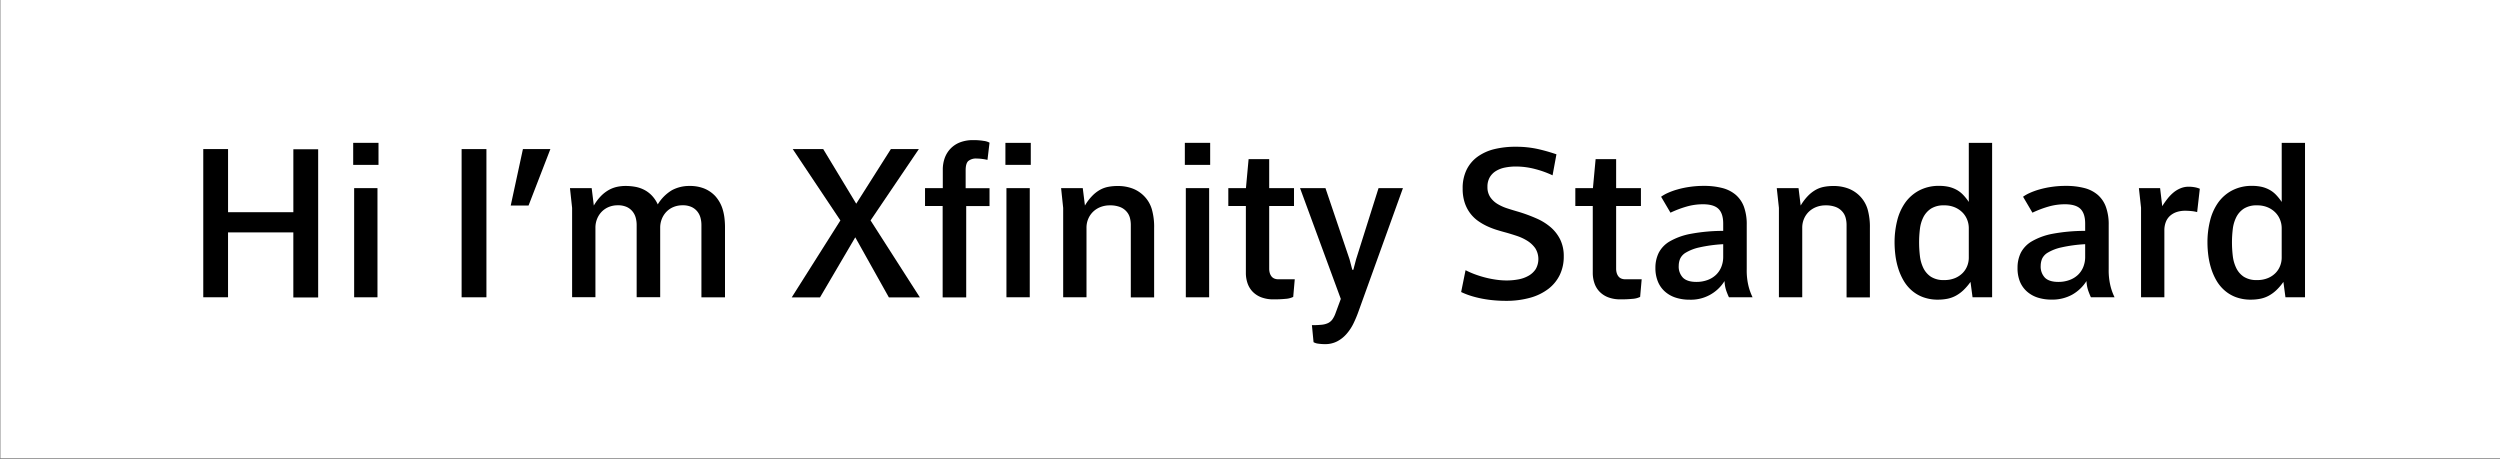 <svg xmlns="http://www.w3.org/2000/svg" viewBox="0 0 1072 197"><rect x="0" y="0" width="1072" height="197" fill="#808080" stroke="none"/><defs><style>.cls-1{fill:#fff;}</style></defs><title>BrandHub-VectorGraphics</title><g id="Vector"><rect class="cls-1" x="0.21" y="-0.51" width="1072" height="197"/><path d="M97.79,63.93V91h28v-27h10.64v63.55H125.78V99.66h-28v27.82H87.16V63.93Z"/><path d="M162.3,61.25V70.7H151.45V61.25Zm-.44,19.42v46.81h-10V80.67Z"/><path d="M208.58,63.93v63.55H197.94V63.93Z"/><path d="M236,63.93l-9.36,24.21H219l5.23-24.21Z"/><path d="M253.71,80.67l.92,7.47A21,21,0,0,1,257.75,84a15.19,15.19,0,0,1,3.36-2.57,12.92,12.92,0,0,1,3.52-1.32,17.34,17.34,0,0,1,3.58-.37,23.11,23.11,0,0,1,4.11.35,13.68,13.68,0,0,1,3.8,1.25,12.41,12.41,0,0,1,3.32,2.44,13.81,13.81,0,0,1,2.61,3.87,17.83,17.83,0,0,1,6.11-6.11,15.61,15.61,0,0,1,7.6-1.8,16.25,16.25,0,0,1,6.22,1.1,13.49,13.49,0,0,1,4.77,3.29,15.62,15.62,0,0,1,1.69,2.33,14.87,14.87,0,0,1,1.32,2.92,21.31,21.31,0,0,1,.84,3.72,34.63,34.63,0,0,1,.28,4.7v29.71H300.77V96.41a11.83,11.83,0,0,0-.37-2.9,7.32,7.32,0,0,0-1.3-2.71,6.85,6.85,0,0,0-2.48-2,8.77,8.77,0,0,0-3.93-.77,10.1,10.1,0,0,0-3.87.72,9,9,0,0,0-3,2,9.49,9.49,0,0,0-2,3.06,10,10,0,0,0-.73,3.82v29.8H273V96.41a11.83,11.83,0,0,0-.37-2.9,7.32,7.32,0,0,0-1.3-2.71,6.85,6.85,0,0,0-2.48-2,8.91,8.91,0,0,0-4-.77,9.82,9.82,0,0,0-3.8.72,9.06,9.06,0,0,0-3,2,9.49,9.49,0,0,0-2,3.06,10,10,0,0,0-.73,3.82v29.8h-10V89.15l-.92-8.48Z"/><path d="M353,63.93l14.15,23.42L382,63.93h12l-20.7,30.59,21.14,33H381.15l-14.41-25.76-15.12,25.76H339.49l20.87-33L339.93,63.93Z"/><path d="M404.27,80.67V72.76a14.71,14.71,0,0,1,.83-5,11.47,11.47,0,0,1,2.46-4,11.25,11.25,0,0,1,4-2.68,15.22,15.22,0,0,1,5.63-1,27.28,27.28,0,0,1,4.61.33,7,7,0,0,1,2.51.77l-.88,7.38a21,21,0,0,0-2.13-.39,17.55,17.55,0,0,0-2.4-.18,5.23,5.23,0,0,0-3.73,1.08c-.73.72-1.1,2-1.1,4v7.64h10.24v7.65h-10v39.16h-10.1V88.32h-7.56V80.67ZM442,61.25V70.7H431.12V61.25Zm-.44,19.42v46.81h-10V80.67Z"/><path d="M464.29,80.67l.93,7.47A21,21,0,0,1,468.34,84a14.48,14.48,0,0,1,3.34-2.6,11.75,11.75,0,0,1,3.58-1.29,20.47,20.47,0,0,1,3.89-.35,17.69,17.69,0,0,1,6.7,1.16,13.86,13.86,0,0,1,4.81,3.23,13.53,13.53,0,0,1,3.23,5.52,27.41,27.41,0,0,1,1,8.15v29.71h-10V96.41a11.65,11.65,0,0,0-.41-3.08,6.56,6.56,0,0,0-1.56-2.77,7,7,0,0,0-2.73-1.82,11.61,11.61,0,0,0-4.3-.68,10.71,10.71,0,0,0-4,.72,9.51,9.51,0,0,0-3.16,2,9.26,9.26,0,0,0-2.09,3.06,9.61,9.61,0,0,0-.75,3.82v29.8h-10V89.15L455,80.67Z"/><path d="M518.92,61.25V70.7H508.06V61.25Zm-.44,19.42v46.81h-10V80.67Z"/><path d="M544.23,68.24V80.67h10.64v7.65H544.23v26.89a6.48,6.48,0,0,0,.22,1.74,4.4,4.4,0,0,0,.68,1.45,3.1,3.1,0,0,0,1.21,1,4.39,4.39,0,0,0,1.85.35h7l-.66,7.56a8.75,8.75,0,0,1-3.21.83,50.08,50.08,0,0,1-5.23.22,14.28,14.28,0,0,1-5.32-.9,10.22,10.22,0,0,1-3.69-2.44,9.8,9.8,0,0,1-2.15-3.6,13.51,13.51,0,0,1-.7-4.39V88.32H526.7V80.67h7.56l1.14-12.43Z"/><path d="M568.36,80.67l10.32,30.5,1.19,4.53h.44l1.19-4.53,9.62-30.5h10.46l-18.94,52.56a50.7,50.7,0,0,1-2.22,5.36,20,20,0,0,1-3,4.57,13.71,13.71,0,0,1-4,3.19,11,11,0,0,1-5.27,1.21,19.32,19.32,0,0,1-2.9-.2,5.17,5.17,0,0,1-2-.64l-.7-7.29a39.51,39.51,0,0,0,4.13-.18,8.35,8.35,0,0,0,2.79-.72,5.09,5.09,0,0,0,1.87-1.58,11.18,11.18,0,0,0,1.36-2.71l2.24-6.06L557.46,80.67Z"/><path d="M665.74,75.18a42.13,42.13,0,0,0-7.51-2.7A32.46,32.46,0,0,0,650,71.4a23.82,23.82,0,0,0-4.62.44,11.83,11.83,0,0,0-3.89,1.47A7.81,7.81,0,0,0,638.82,76a8,8,0,0,0-1,4.13A7.58,7.58,0,0,0,639,84.5a10.07,10.07,0,0,0,3,2.88,19.75,19.75,0,0,0,4.2,1.93q2.32.76,4.66,1.43a66.24,66.24,0,0,1,7.88,2.88A24.09,24.09,0,0,1,665,97.5a16.91,16.91,0,0,1,4.07,5.32,16.16,16.16,0,0,1,1.47,7.12,18,18,0,0,1-1.69,7.91,16.79,16.79,0,0,1-4.88,6,22.93,22.93,0,0,1-7.82,3.82A37.89,37.89,0,0,1,645.57,129c-1.55,0-3.17-.07-4.84-.22a48.85,48.85,0,0,1-5-.68,44.43,44.43,0,0,1-4.81-1.18,32.19,32.19,0,0,1-4.38-1.7l1.89-9.36a36.42,36.42,0,0,0,4.2,1.83,44.27,44.27,0,0,0,4.51,1.38,40.45,40.45,0,0,0,4.57.88,32,32,0,0,0,4.39.31,27.6,27.6,0,0,0,5-.46,13.86,13.86,0,0,0,4.35-1.56,8.9,8.9,0,0,0,3.06-2.84,8.71,8.71,0,0,0-.22-9,12,12,0,0,0-3.41-3.17,21.1,21.1,0,0,0-4.5-2.09q-2.46-.81-4.62-1.42c-1.26-.33-2.58-.71-4-1.15A34.34,34.34,0,0,1,637.7,97a25.1,25.1,0,0,1-4-2.33,15.36,15.36,0,0,1-3.34-3.3,15.65,15.65,0,0,1-2.31-4.52,19.08,19.08,0,0,1-.86-6,17.89,17.89,0,0,1,1.7-8.09,15.17,15.17,0,0,1,4.72-5.58,20.84,20.84,0,0,1,7.23-3.25,37.94,37.94,0,0,1,9.21-1,42.84,42.84,0,0,1,9.51,1,75.39,75.39,0,0,1,7.84,2.24Z"/><path d="M693,68.24V80.67h10.63v7.65H693v26.89a6.48,6.48,0,0,0,.22,1.74,4.4,4.4,0,0,0,.68,1.45,3.1,3.1,0,0,0,1.21,1,4.38,4.38,0,0,0,1.84.35h7l-.66,7.56a8.75,8.75,0,0,1-3.21.83,50.08,50.08,0,0,1-5.23.22,14.28,14.28,0,0,1-5.32-.9,10.22,10.22,0,0,1-3.69-2.44,9.66,9.66,0,0,1-2.15-3.6,13.51,13.51,0,0,1-.71-4.39V88.32H675.5V80.67h7.55l1.15-12.43Z"/><path d="M712.28,84.36a16.09,16.09,0,0,1,2.81-1.6,28.91,28.91,0,0,1,4.09-1.49,38.42,38.42,0,0,1,5.23-1.12,40.73,40.73,0,0,1,6.24-.44,30.9,30.9,0,0,1,7.82.9,14.39,14.39,0,0,1,5.78,2.9,12.46,12.46,0,0,1,3.56,5.18A22,22,0,0,1,749,96.41v19a28,28,0,0,0,.85,7.61,24.72,24.72,0,0,0,1.65,4.44H741.37c-.29-.59-.66-1.48-1.1-2.66a14.72,14.72,0,0,1-.79-4.29,16.95,16.95,0,0,1-15,8,19.12,19.12,0,0,1-5.93-.88A12.8,12.8,0,0,1,713.9,125a11.5,11.5,0,0,1-3-4.28,15.07,15.07,0,0,1-1.06-5.85,14.46,14.46,0,0,1,1.41-6.44,12.17,12.17,0,0,1,4.76-4.94,28.34,28.34,0,0,1,9-3.23A76.32,76.32,0,0,1,738.91,99V95.88q0-4.3-2-6.29t-6.63-2a25.46,25.46,0,0,0-7.12,1,44.75,44.75,0,0,0-6.86,2.61Zm26.63,20.35a61.2,61.2,0,0,0-10.26,1.39,19.3,19.3,0,0,0-5.76,2.22,5.94,5.94,0,0,0-2.5,2.74,8.24,8.24,0,0,0-.55,2.92,6.83,6.83,0,0,0,1.82,5.1q1.83,1.8,5.74,1.8a13.6,13.6,0,0,0,4.68-.77,10.44,10.44,0,0,0,3.64-2.17,9.55,9.55,0,0,0,2.35-3.41,11.5,11.5,0,0,0,.84-4.5Z"/><path d="M771.21,80.67l.92,7.47A21.84,21.84,0,0,1,775.25,84a14.92,14.92,0,0,1,3.34-2.6,11.84,11.84,0,0,1,3.58-1.29,20.55,20.55,0,0,1,3.89-.35,17.69,17.69,0,0,1,6.7,1.16,13.91,13.91,0,0,1,4.82,3.23,13.64,13.64,0,0,1,3.23,5.52,27.75,27.75,0,0,1,1,8.15v29.71h-10V96.41a11.66,11.66,0,0,0-.42-3.08,6.56,6.56,0,0,0-1.56-2.77,7,7,0,0,0-2.72-1.82,11.67,11.67,0,0,0-4.31-.68,10.75,10.75,0,0,0-4,.72,9.61,9.61,0,0,0-3.16,2,9.26,9.26,0,0,0-2.09,3.06,9.61,9.61,0,0,0-.75,3.82v29.8h-10V89.15l-.92-8.48Z"/><path d="M854.22,61.25v66.23h-8.39l-.88-6.6a24,24,0,0,1-3.1,3.61,15.62,15.62,0,0,1-3.25,2.35,13,13,0,0,1-3.58,1.27,20.79,20.79,0,0,1-4,.38,18.06,18.06,0,0,1-6.39-1.06,15.71,15.71,0,0,1-4.88-2.88,16.82,16.82,0,0,1-3.49-4.24,25.49,25.49,0,0,1-2.27-5.14,32.87,32.87,0,0,1-1.23-5.6,45.27,45.27,0,0,1-.37-5.61,38.22,38.22,0,0,1,1.1-9.27A22.79,22.79,0,0,1,816.89,87a17.23,17.23,0,0,1,6-5.3,17.94,17.94,0,0,1,8.63-2,18.81,18.81,0,0,1,4.07.41,13.25,13.25,0,0,1,3.36,1.26,11.49,11.49,0,0,1,2.81,2.15,22.14,22.14,0,0,1,2.46,3.08V61.25Zm-10,36.52a9.81,9.81,0,0,0-.61-3.34,9.23,9.23,0,0,0-1.91-3.12,10.26,10.26,0,0,0-3.3-2.33,11.22,11.22,0,0,0-4.77-.92,10,10,0,0,0-5.62,1.4,9.62,9.62,0,0,0-3.26,3.65,15.14,15.14,0,0,0-1.49,5.08,47,47,0,0,0-.35,5.69,49.94,49.94,0,0,0,.35,5.89,15.91,15.91,0,0,0,1.49,5.2,9.47,9.47,0,0,0,3.26,3.72,10,10,0,0,0,5.62,1.4,11.71,11.71,0,0,0,4.77-.88,10,10,0,0,0,3.3-2.26,9,9,0,0,0,1.91-3.08,9.6,9.6,0,0,0,.61-3.31Z"/><path d="M867.49,84.36a16.22,16.22,0,0,1,2.82-1.6,29.21,29.21,0,0,1,4.08-1.49,38.75,38.75,0,0,1,5.23-1.12,40.92,40.92,0,0,1,6.24-.44,30.84,30.84,0,0,1,7.82.9,14.26,14.26,0,0,1,5.78,2.9A12.37,12.37,0,0,1,903,88.69a21.76,21.76,0,0,1,1.21,7.72v19a28,28,0,0,0,.86,7.61,24.72,24.72,0,0,0,1.65,4.44H896.58c-.29-.59-.65-1.48-1.09-2.66a14.7,14.7,0,0,1-.8-4.29,17.42,17.42,0,0,1-6.1,5.82,17.64,17.64,0,0,1-8.92,2.14,19.19,19.19,0,0,1-5.94-.88,12.84,12.84,0,0,1-4.61-2.62,11.52,11.52,0,0,1-3-4.28,15.26,15.26,0,0,1-1-5.85,14.46,14.46,0,0,1,1.4-6.44,12.27,12.27,0,0,1,4.77-4.94,28.18,28.18,0,0,1,8.94-3.23A76.41,76.41,0,0,1,894.12,99V95.88q0-4.3-2-6.29t-6.64-2a25.56,25.56,0,0,0-7.12,1,44.64,44.64,0,0,0-6.85,2.61Zm26.63,20.35a61.51,61.51,0,0,0-10.26,1.39,19.33,19.33,0,0,0-5.75,2.22,6,6,0,0,0-2.51,2.74,8.24,8.24,0,0,0-.55,2.92,6.87,6.87,0,0,0,1.82,5.1q1.83,1.8,5.74,1.8a13.52,13.52,0,0,0,4.68-.77,10.48,10.48,0,0,0,3.65-2.17,9.68,9.68,0,0,0,2.35-3.41,11.5,11.5,0,0,0,.83-4.5Z"/><path d="M926.25,80.67l.92,7.74a35.28,35.28,0,0,1,2.33-3.3,17.81,17.81,0,0,1,2.61-2.66,11.83,11.83,0,0,1,3-1.75,9,9,0,0,1,3.43-.64,14.25,14.25,0,0,1,2.35.2,9.77,9.77,0,0,1,2.39.68l-1.14,10a16.17,16.17,0,0,0-2.77-.46c-.9-.08-1.7-.11-2.37-.11a11.51,11.51,0,0,0-3.62.54,8.15,8.15,0,0,0-2.84,1.61,6.83,6.83,0,0,0-1.82,2.64,9.7,9.7,0,0,0-.64,3.69v28.61h-10V89.07l-.92-8.4Z"/><path d="M988.39,61.25v66.23H980l-.88-6.6a23.45,23.45,0,0,1-3.09,3.61,15.67,15.67,0,0,1-3.26,2.35,12.84,12.84,0,0,1-3.58,1.27,20.76,20.76,0,0,1-4,.38,18.16,18.16,0,0,1-6.4-1.06,15.66,15.66,0,0,1-4.87-2.88,16.86,16.86,0,0,1-3.5-4.24,25.46,25.46,0,0,1-2.26-5.14,32.87,32.87,0,0,1-1.23-5.6,43.42,43.42,0,0,1-.37-5.61,37.73,37.73,0,0,1,1.1-9.27A22.79,22.79,0,0,1,951.06,87a17.11,17.11,0,0,1,6-5.3,18,18,0,0,1,8.64-2,18.72,18.72,0,0,1,4.06.41,13,13,0,0,1,3.36,1.26,11.35,11.35,0,0,1,2.82,2.15,22.14,22.14,0,0,1,2.46,3.08V61.25Zm-10,36.52a9.83,9.83,0,0,0-.62-3.34,9.23,9.23,0,0,0-1.91-3.12,10,10,0,0,0-3.3-2.33,11.2,11.2,0,0,0-4.76-.92,10.07,10.07,0,0,0-5.63,1.4,9.51,9.51,0,0,0-3.25,3.65,15.38,15.38,0,0,0-1.5,5.08,47,47,0,0,0-.35,5.69,49.94,49.94,0,0,0,.35,5.89,16.16,16.16,0,0,0,1.5,5.2,9.36,9.36,0,0,0,3.25,3.72,10.07,10.07,0,0,0,5.63,1.4,11.69,11.69,0,0,0,4.76-.88,9.75,9.75,0,0,0,3.3-2.26,9,9,0,0,0,1.91-3.08,9.62,9.62,0,0,0,.62-3.31Z"/></g></svg>